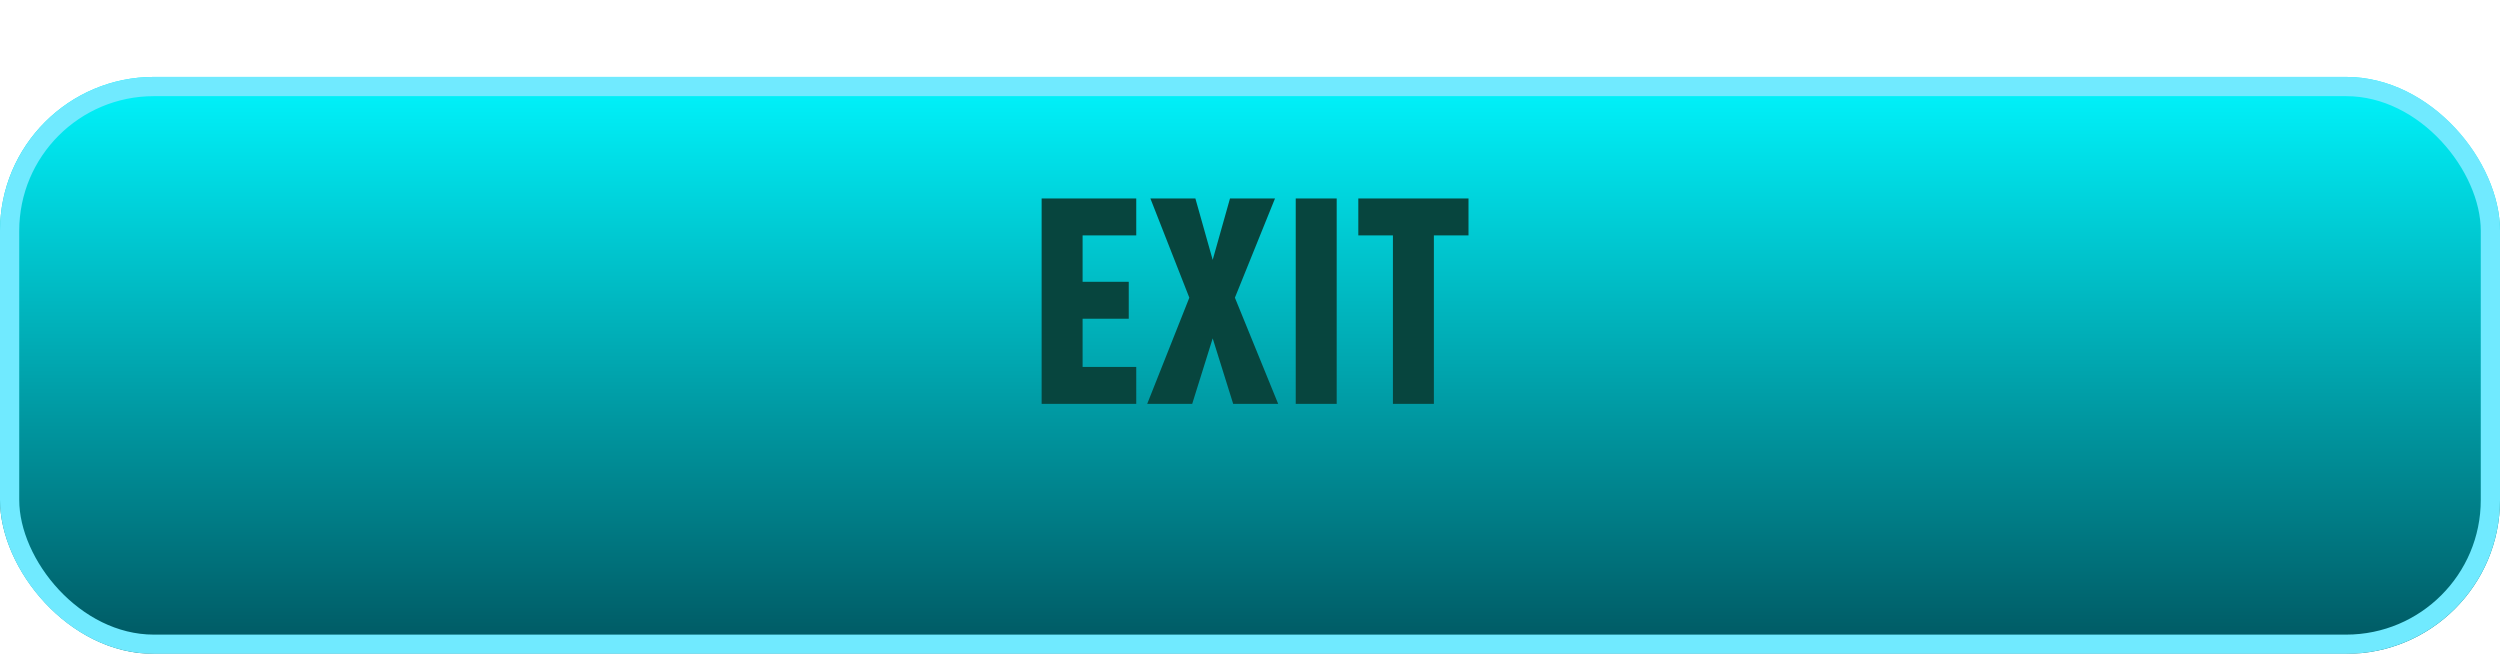 <svg width="130" height="34" viewBox="0 0 130 34" fill="none" xmlns="http://www.w3.org/2000/svg">
<g id="Group 184">
<g id="Rectangle 7" filter="url(#filter0_d_1_592)">
<rect width="130" height="30" rx="8" fill="url(#paint0_linear_1_592)"/>
<rect x="0.5" y="0.5" width="129" height="29" rx="7.5" stroke="#70EAFF"/>
</g>
<path id="EXIT" d="M59.085 21H54.165V10.32H59.085V12.24H56.295V14.655H58.695V16.575H56.295V19.08H59.085V21ZM66.465 21H64.125L63.06 17.595L61.995 21H59.655L61.845 15.48L59.82 10.32H62.16L63.06 13.515L63.96 10.32H66.3L64.215 15.48L66.465 21ZM69.508 21H67.378V10.32H69.508V21ZM76.362 12.24H74.562V21H72.432V12.24H70.632V10.32H76.362V12.24Z" fill="#07453E"/>
</g>
<defs>
<filter id="filter0_d_1_592" x="0" y="0" width="130" height="34" filterUnits="userSpaceOnUse" color-interpolation-filters="sRGB">
<feFlood flood-opacity="0" result="BackgroundImageFix"/>
<feColorMatrix in="SourceAlpha" type="matrix" values="0 0 0 0 0 0 0 0 0 0 0 0 0 0 0 0 0 0 127 0" result="hardAlpha"/>
<feOffset dy="4"/>
<feComposite in2="hardAlpha" operator="out"/>
<feColorMatrix type="matrix" values="0 0 0 0 0 0 0 0 0 0.333 0 0 0 0 0.357 0 0 0 1 0"/>
<feBlend mode="normal" in2="BackgroundImageFix" result="effect1_dropShadow_1_592"/>
<feBlend mode="normal" in="SourceGraphic" in2="effect1_dropShadow_1_592" result="shape"/>
</filter>
<linearGradient id="paint0_linear_1_592" x1="65" y1="0" x2="65" y2="30" gradientUnits="userSpaceOnUse">
<stop stop-color="#00F5FD"/>
<stop offset="1" stop-color="#005761"/>
</linearGradient>
</defs>
</svg>
